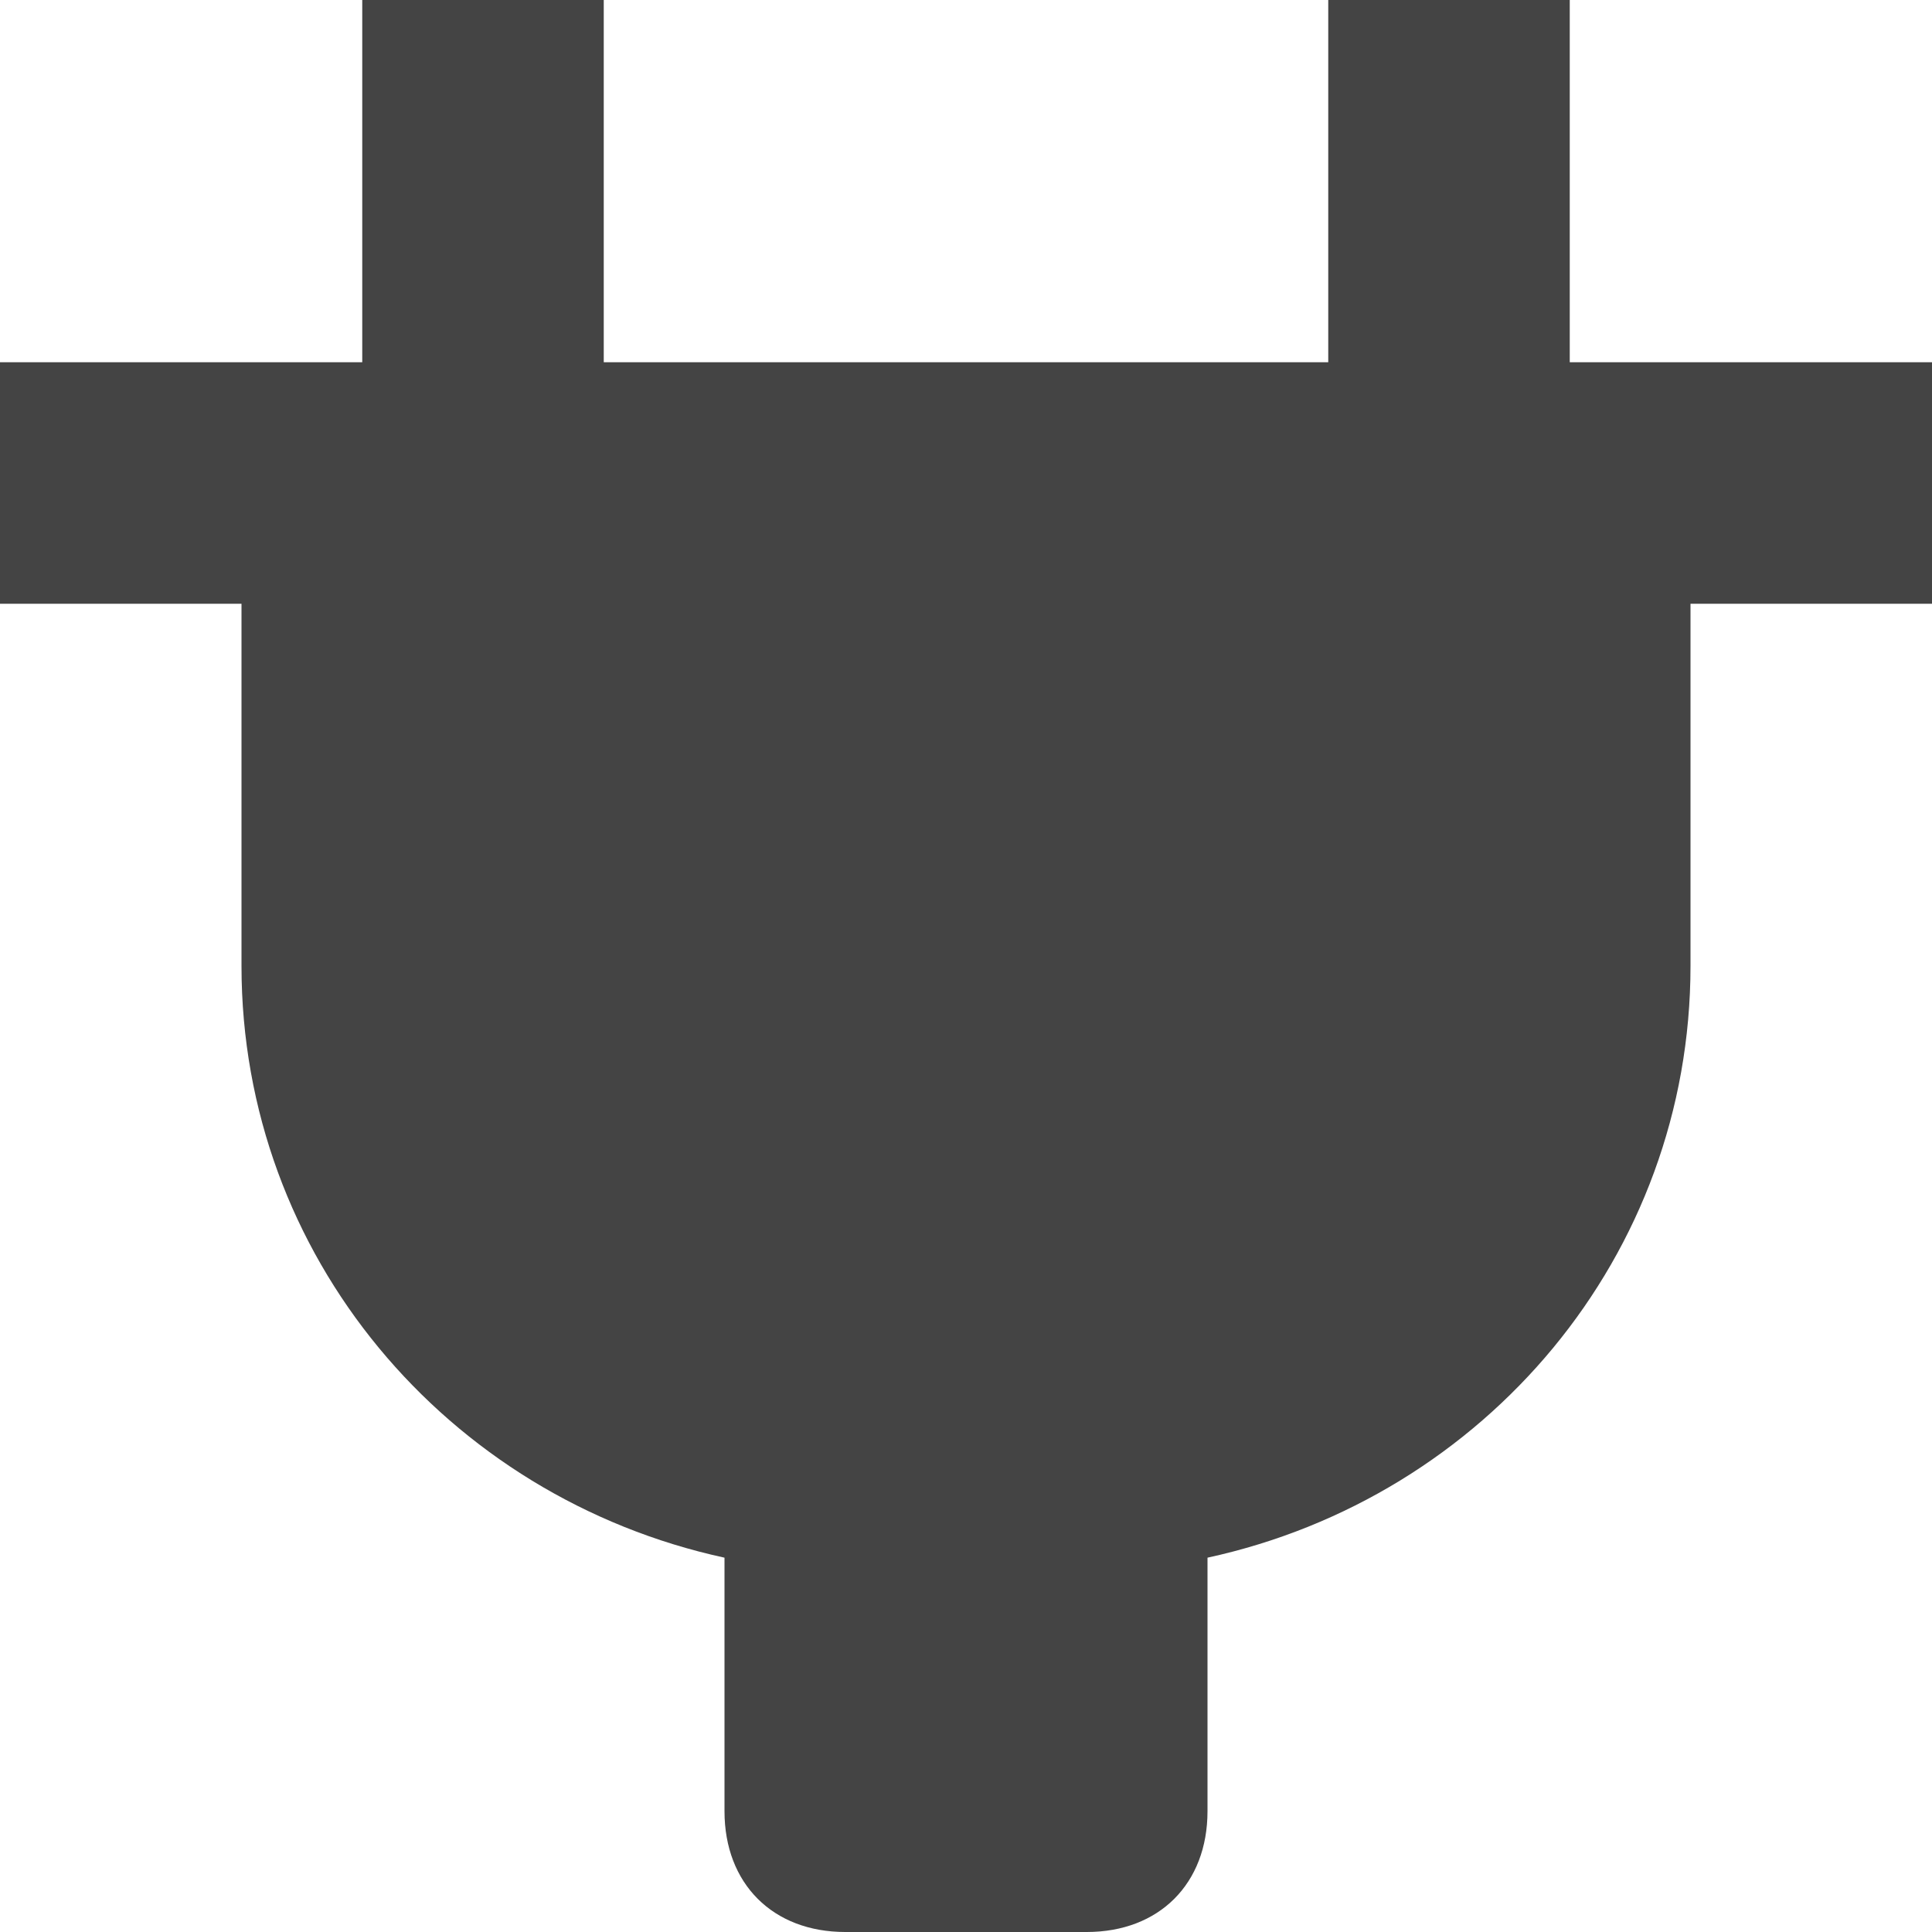 <?xml version="1.0" encoding="utf-8"?>
<!-- Generator: Adobe Illustrator 19.1.0, SVG Export Plug-In . SVG Version: 6.00 Build 0)  -->
<!DOCTYPE svg PUBLIC "-//W3C//DTD SVG 1.1//EN" "http://www.w3.org/Graphics/SVG/1.1/DTD/svg11.dtd">
<svg version="1.1" id="Layer_1" xmlns="http://www.w3.org/2000/svg" xmlns:xlink="http://www.w3.org/1999/xlink" x="0px" y="0px"
	 width="16px" height="16px" viewBox="0 0 16 16" enable-background="new 0 0 16 16" xml:space="preserve">
<path fill="#444444" d="M16,3h-3V0h-2v3H5V0H3v3H0v2h2v3c0,2.4,1.7,4.4,4,4.9V15c0,0.6,0.4,1,1,1h2c0.6,0,1-0.4,1-1v-2.1
	c2.3-0.5,4-2.5,4-4.9V5h2V3z"/>
</svg>
